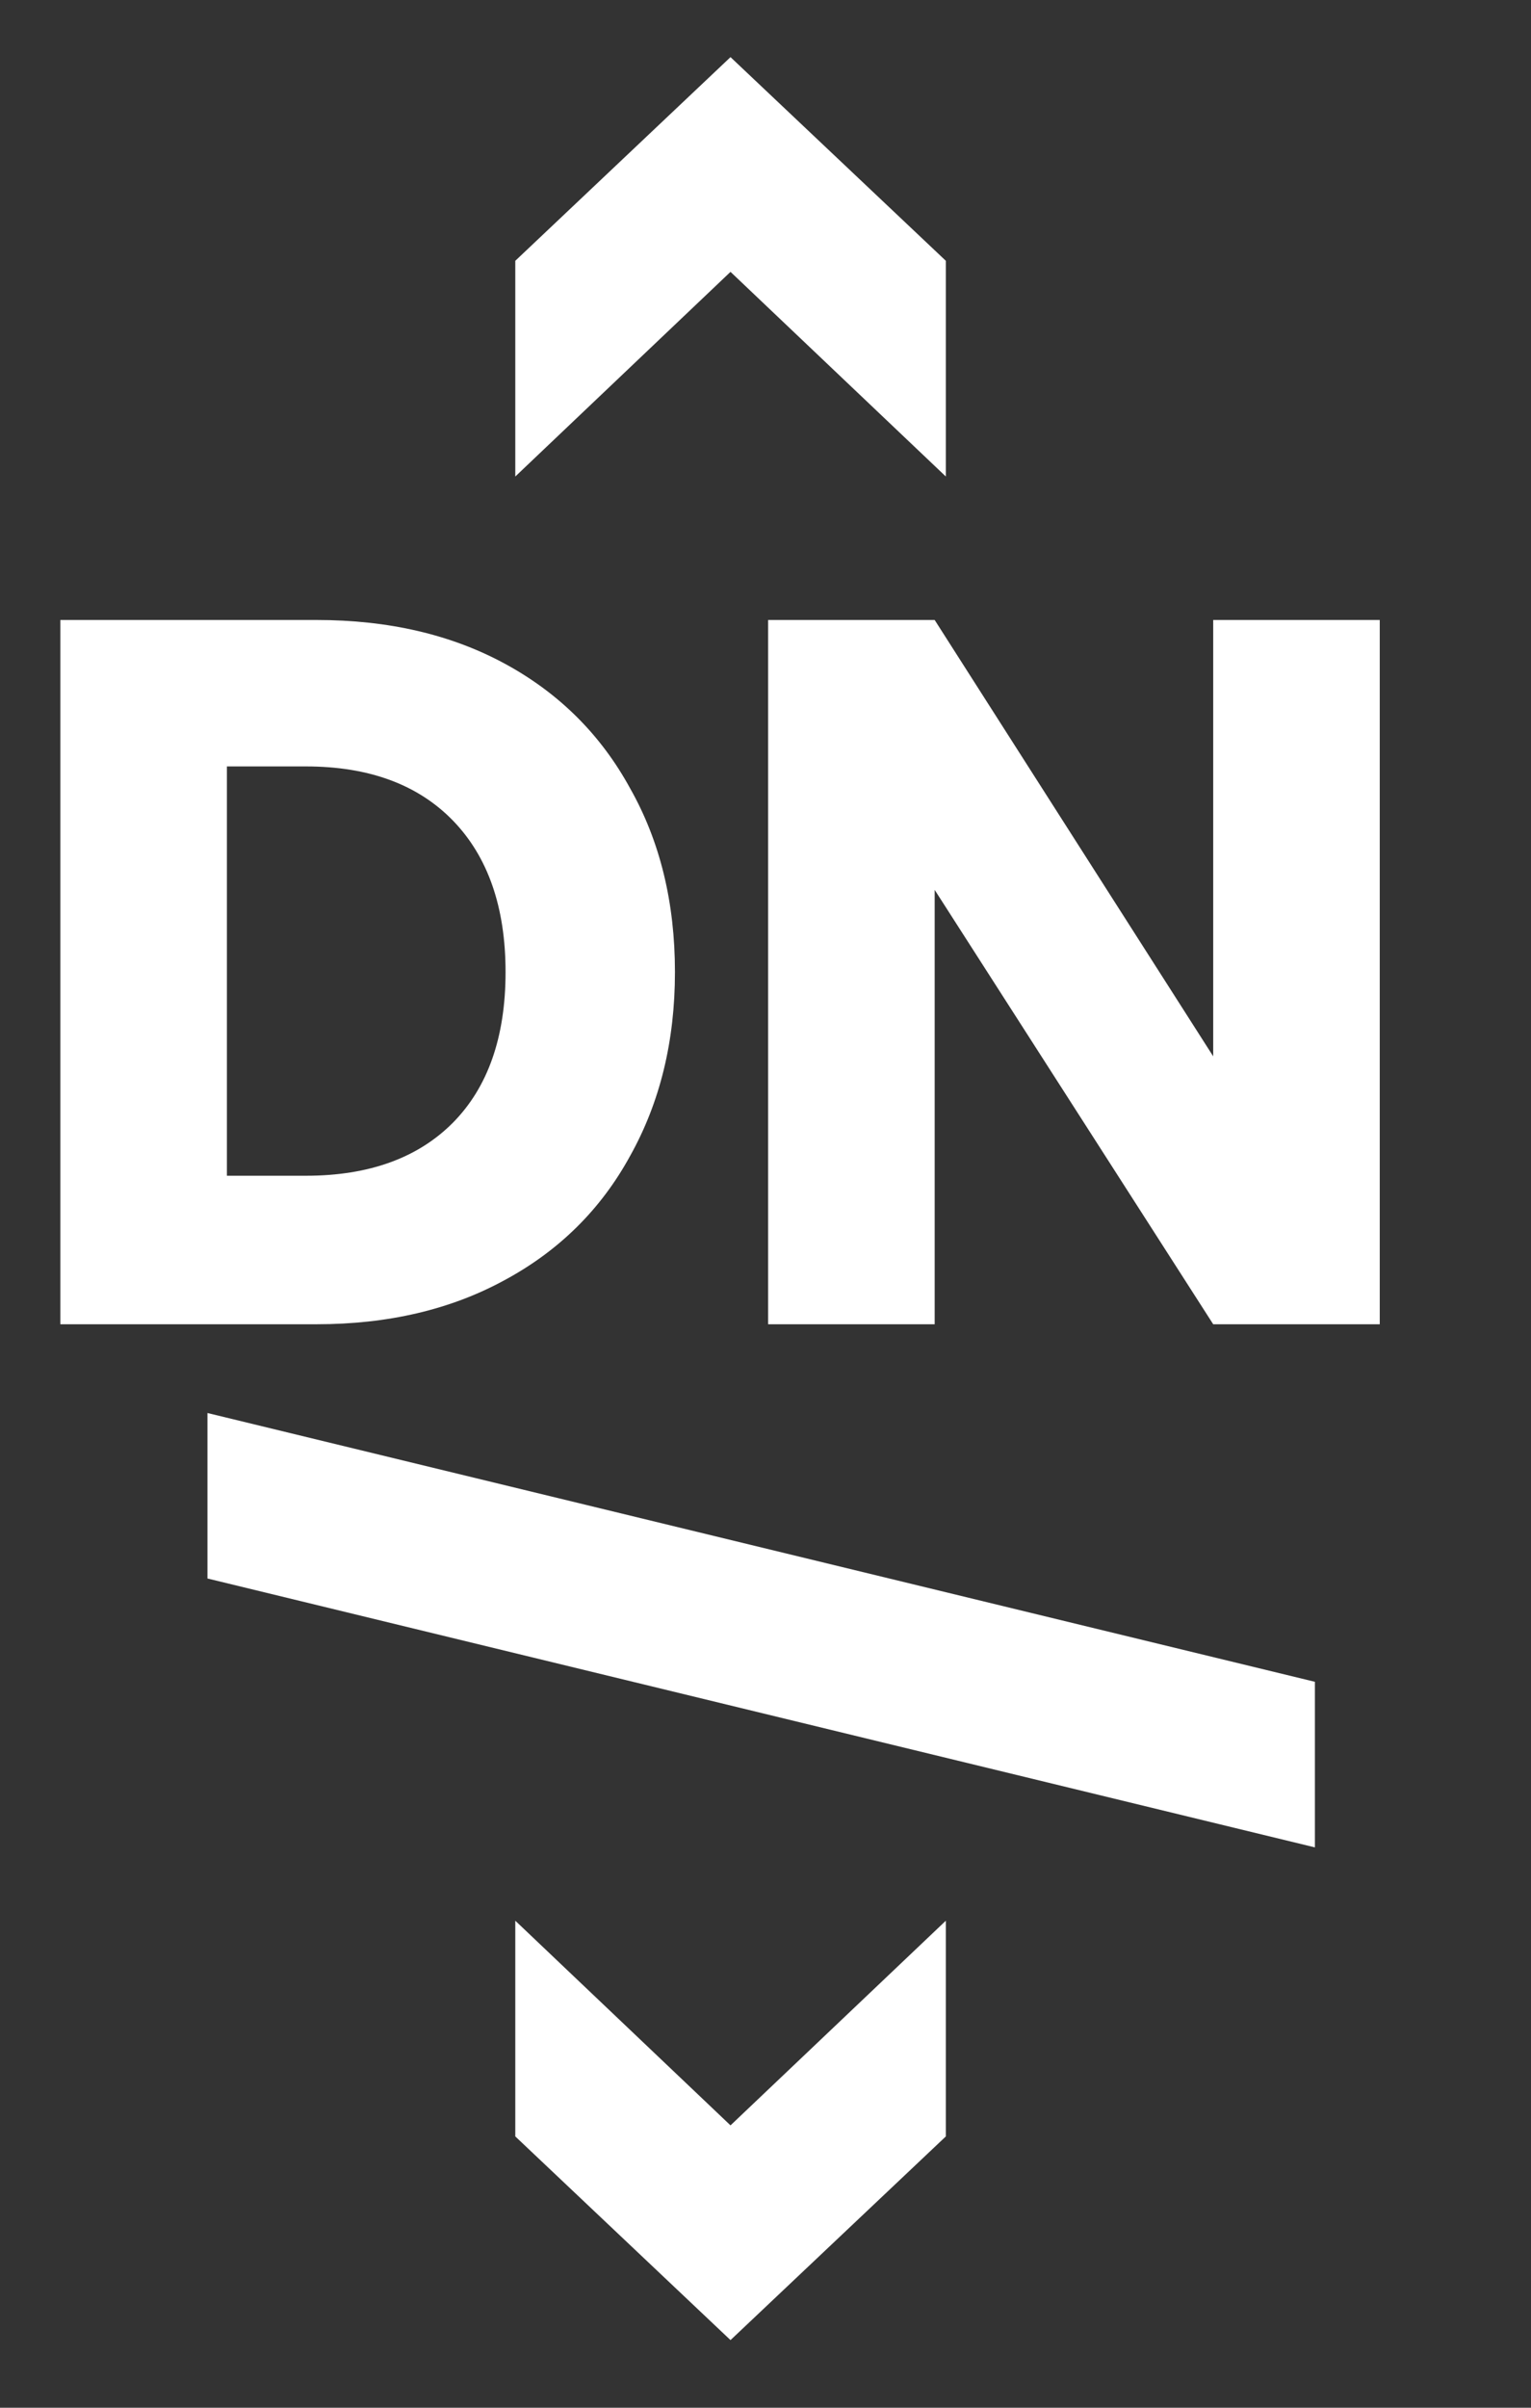 <svg viewBox="0 0 14 22" fill="none" xmlns="http://www.w3.org/2000/svg">
  <rect x="0" y="0" width="14" height="22" fill="#333333" stroke="none"/>
  <g>
    <mask id="mask0_5_3671" x="0" y="0"
      width="14" height="22">
      <path d="M13.539 0H0V22H13.539V0Z" fill="white" />
    </mask>
    <path
      d="M2.895 5.665C3.554 5.665 4.13 5.799 4.623 6.068C5.116 6.337 5.496 6.716 5.763 7.205C6.036 7.688 6.172 8.247 6.172 8.882C6.172 9.512 6.036 10.071 5.763 10.56C5.496 11.049 5.113 11.428 4.614 11.697C4.121 11.966 3.548 12.1 2.895 12.1H0.552V5.665H2.895ZM2.797 10.743C3.373 10.743 3.821 10.581 4.142 10.258C4.462 9.934 4.623 9.475 4.623 8.882C4.623 8.29 4.462 7.828 4.142 7.498C3.821 7.168 3.373 7.003 2.797 7.003H2.075V10.743H2.797ZM12.617 12.1H11.094L8.547 8.131V12.1H7.024V5.665H8.547L11.094 9.652V5.665H12.617V12.1Z"
      fill="white" />
    <path
      d="M4.712 2.383L6.68 0.522L8.649 2.383V4.354L6.68 2.484L4.712 4.354V2.383ZM12.024 16.88L1.897 14.423V12.911L12.024 15.367V16.88ZM8.649 17.55V19.521L6.68 21.382L4.712 19.521V17.55L6.68 19.42L8.649 17.55Z"
      fill="white" />
  </g>
</svg>